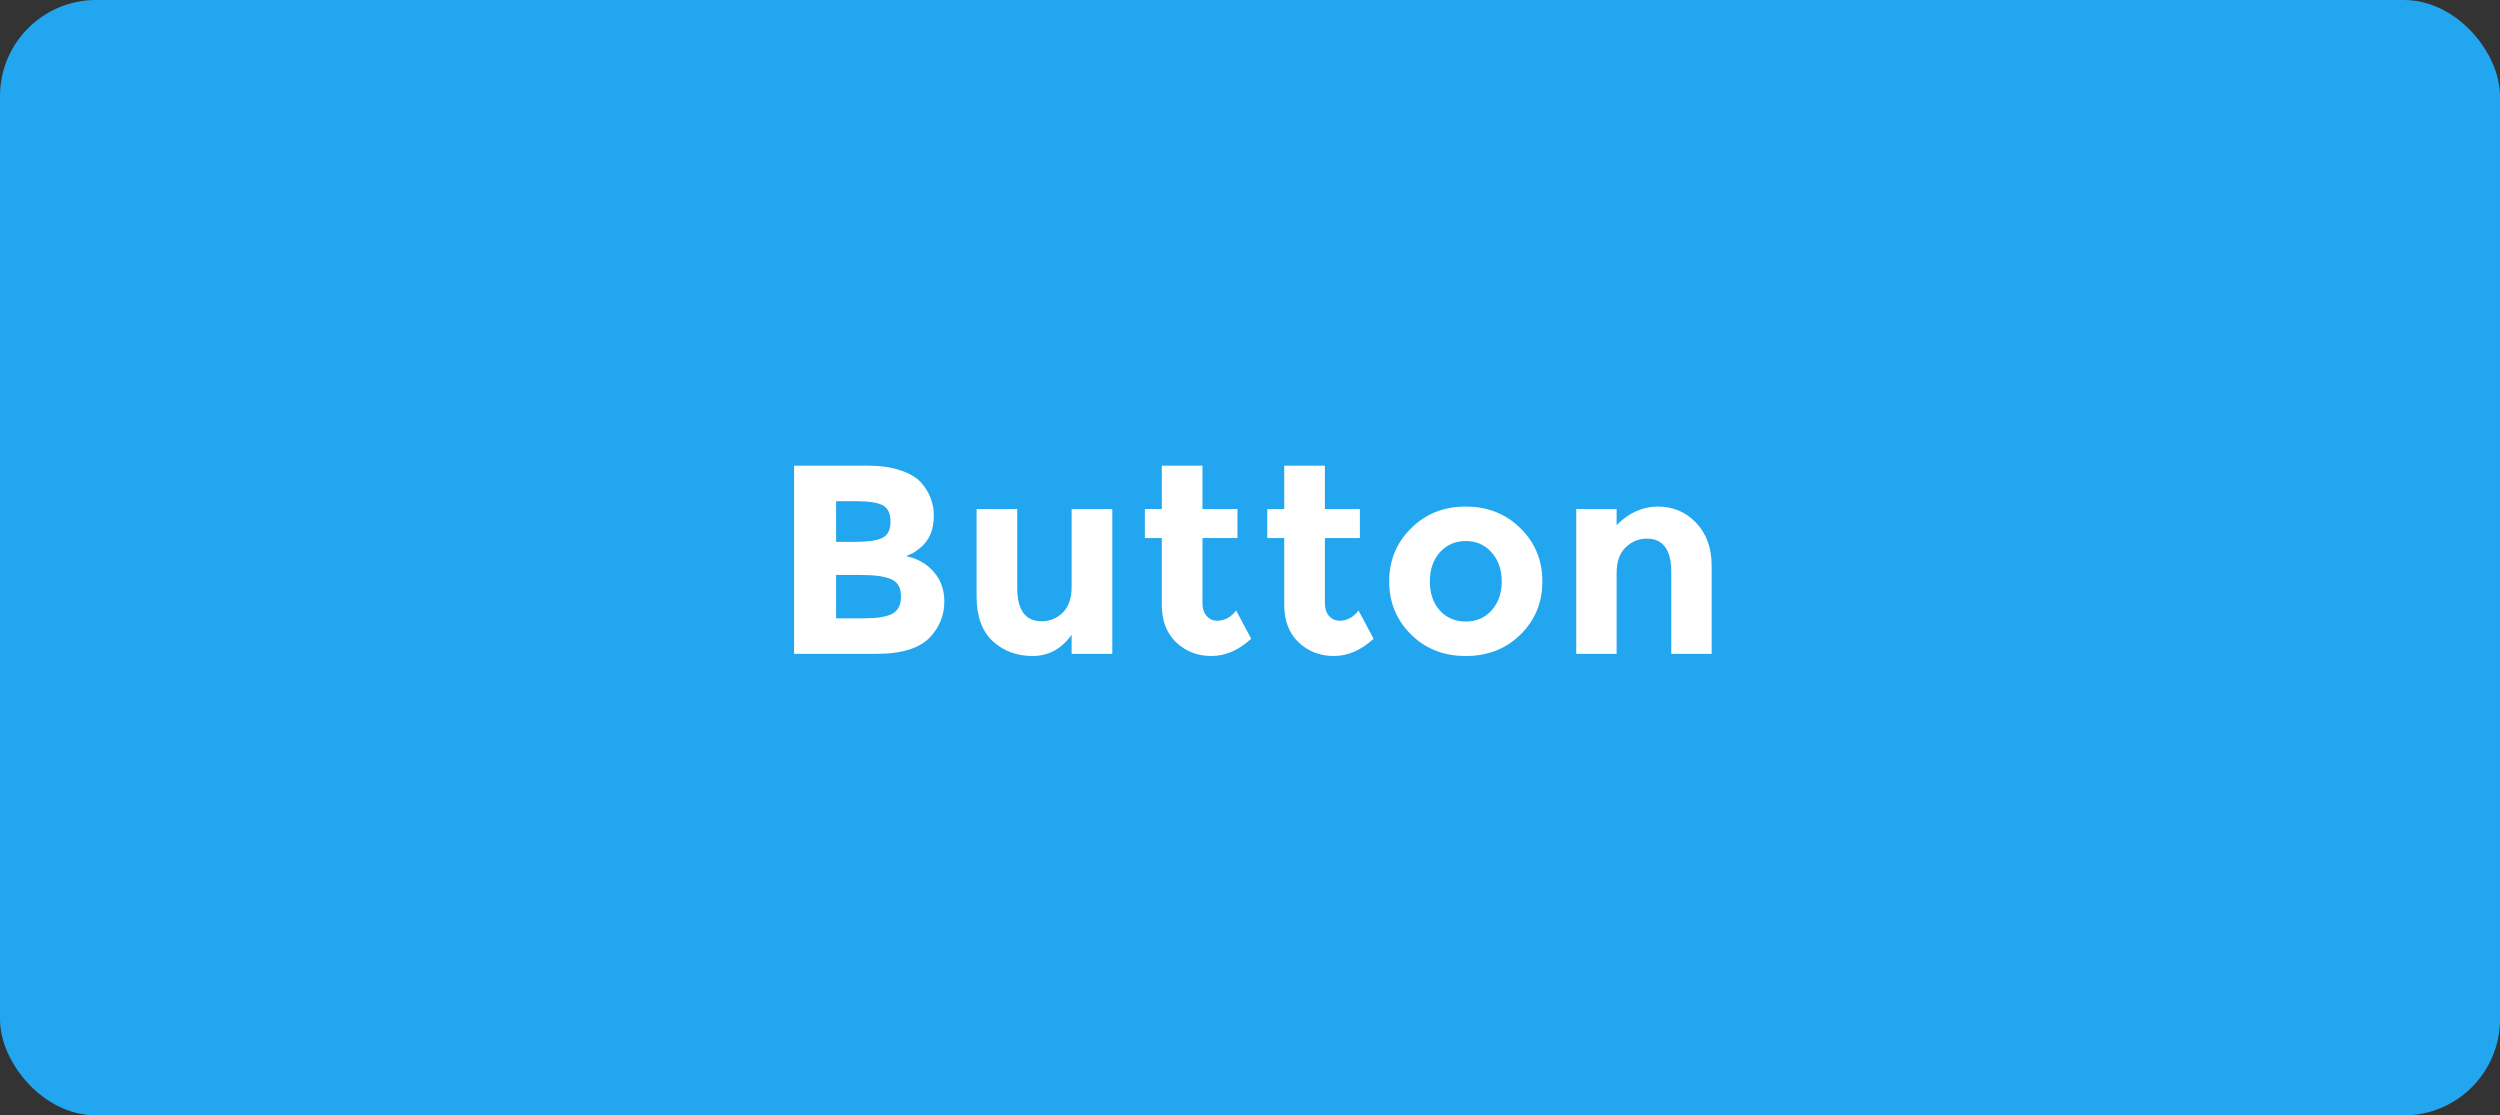<svg width="130" height="58" viewBox="0 0 130 58" fill="none" xmlns="http://www.w3.org/2000/svg">
<rect x="0" y="0" width="130" height="58" fill="#333333" stroke="none"/>
<rect width="130" height="58" rx="5" fill="#23A6F0"/>
<path d="M45.577 34H41.293V24.214H45.101C45.764 24.214 46.333 24.293 46.809 24.452C47.294 24.611 47.658 24.825 47.901 25.096C48.34 25.6 48.559 26.169 48.559 26.804C48.559 27.569 48.312 28.139 47.817 28.512C47.649 28.643 47.532 28.727 47.467 28.764C47.401 28.792 47.285 28.843 47.117 28.918C47.724 29.049 48.204 29.324 48.559 29.744C48.923 30.155 49.105 30.668 49.105 31.284C49.105 31.965 48.871 32.567 48.405 33.09C47.864 33.697 46.921 34 45.577 34ZM43.477 28.176H44.513C45.12 28.176 45.568 28.111 45.857 27.98C46.156 27.849 46.305 27.569 46.305 27.14C46.305 26.701 46.169 26.412 45.899 26.272C45.628 26.132 45.171 26.062 44.527 26.062H43.477V28.176ZM43.477 32.152H44.975C45.6 32.152 46.067 32.077 46.375 31.928C46.692 31.769 46.851 31.466 46.851 31.018C46.851 30.561 46.683 30.262 46.347 30.122C46.02 29.973 45.493 29.898 44.765 29.898H43.477V32.152ZM55.725 30.528V26.468H57.839V34H55.725V33.006C55.202 33.743 54.526 34.112 53.695 34.112C52.873 34.112 52.183 33.855 51.623 33.342C51.063 32.819 50.783 32.049 50.783 31.032V26.468H52.897V30.57C52.897 31.727 53.322 32.306 54.171 32.306C54.591 32.306 54.955 32.157 55.263 31.858C55.571 31.55 55.725 31.107 55.725 30.528ZM62.528 27.98V31.354C62.528 31.643 62.603 31.872 62.752 32.04C62.901 32.199 63.079 32.278 63.284 32.278C63.676 32.278 64.007 32.101 64.278 31.746L65.062 33.216C64.409 33.813 63.718 34.112 62.99 34.112C62.271 34.112 61.66 33.874 61.156 33.398C60.661 32.922 60.414 32.273 60.414 31.452V27.98H59.532V26.468H60.414V24.214H62.528V26.468H64.348V27.98H62.528ZM68.894 27.98V31.354C68.894 31.643 68.969 31.872 69.118 32.04C69.267 32.199 69.445 32.278 69.65 32.278C70.042 32.278 70.373 32.101 70.644 31.746L71.428 33.216C70.775 33.813 70.084 34.112 69.356 34.112C68.637 34.112 68.026 33.874 67.522 33.398C67.027 32.922 66.78 32.273 66.78 31.452V27.98H65.898V26.468H66.78V24.214H68.894V26.468H70.714V27.98H68.894ZM74.352 30.234C74.352 30.85 74.525 31.354 74.87 31.746C75.225 32.129 75.673 32.32 76.214 32.32C76.765 32.32 77.213 32.129 77.558 31.746C77.913 31.354 78.09 30.85 78.09 30.234C78.09 29.618 77.913 29.114 77.558 28.722C77.213 28.33 76.765 28.134 76.214 28.134C75.673 28.134 75.225 28.33 74.87 28.722C74.525 29.114 74.352 29.618 74.352 30.234ZM80.204 30.234C80.204 31.326 79.826 32.245 79.07 32.992C78.314 33.739 77.362 34.112 76.214 34.112C75.075 34.112 74.128 33.739 73.372 32.992C72.616 32.245 72.238 31.326 72.238 30.234C72.238 29.142 72.616 28.223 73.372 27.476C74.128 26.72 75.075 26.342 76.214 26.342C77.362 26.342 78.314 26.72 79.07 27.476C79.826 28.223 80.204 29.142 80.204 30.234ZM84.064 29.8V34H81.964V26.468H84.064V27.308C84.698 26.664 85.412 26.342 86.206 26.342C86.999 26.342 87.662 26.622 88.194 27.182C88.735 27.742 89.006 28.489 89.006 29.422V34H86.906V29.744C86.906 28.587 86.481 28.008 85.632 28.008C85.212 28.008 84.843 28.162 84.526 28.47C84.218 28.769 84.064 29.212 84.064 29.8Z" fill="white"/>
</svg>
